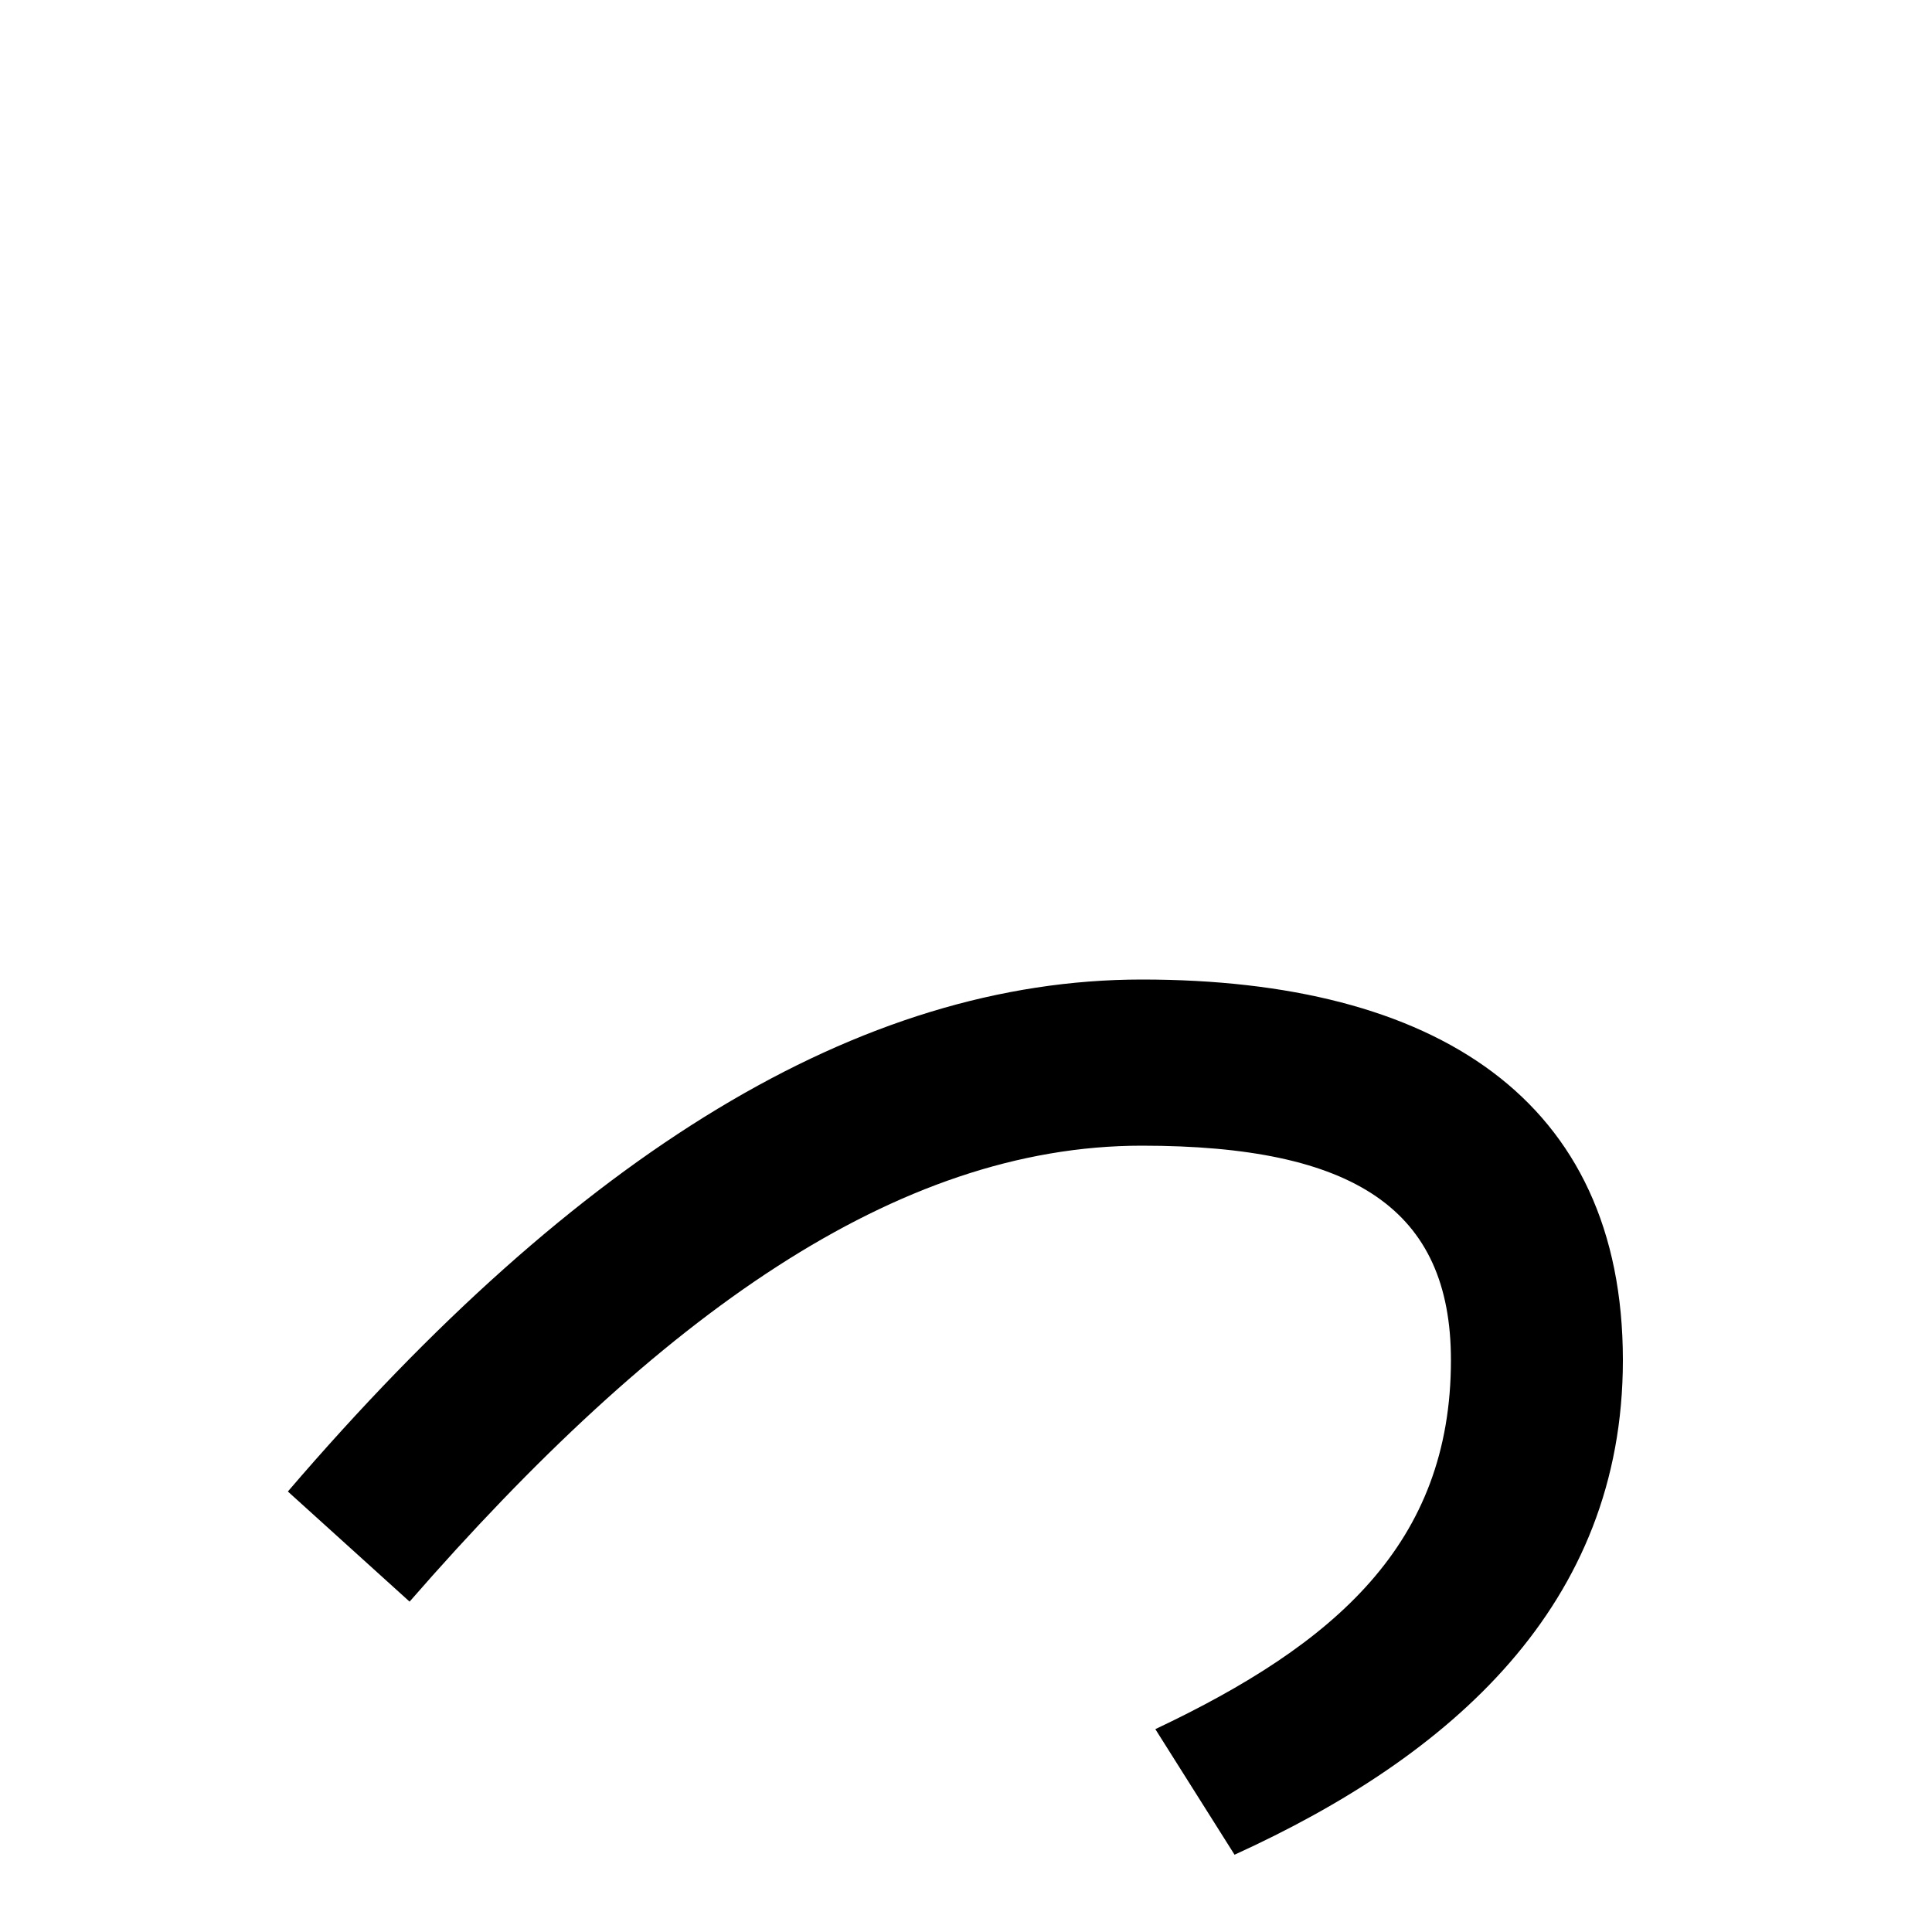 <svg xmlns="http://www.w3.org/2000/svg" width="1000" height="1000"><path d="M591 373C445 373 299 283 149 108L212 51C341 199 464 287 591 287C701 287 751 254 751 176C751 81 691 29 598 -15L639 -80C751 -29 840 49 840 176C840 311 743 373 591 373Z" transform="translate(0, 880) scale(1,-1)" /></svg>